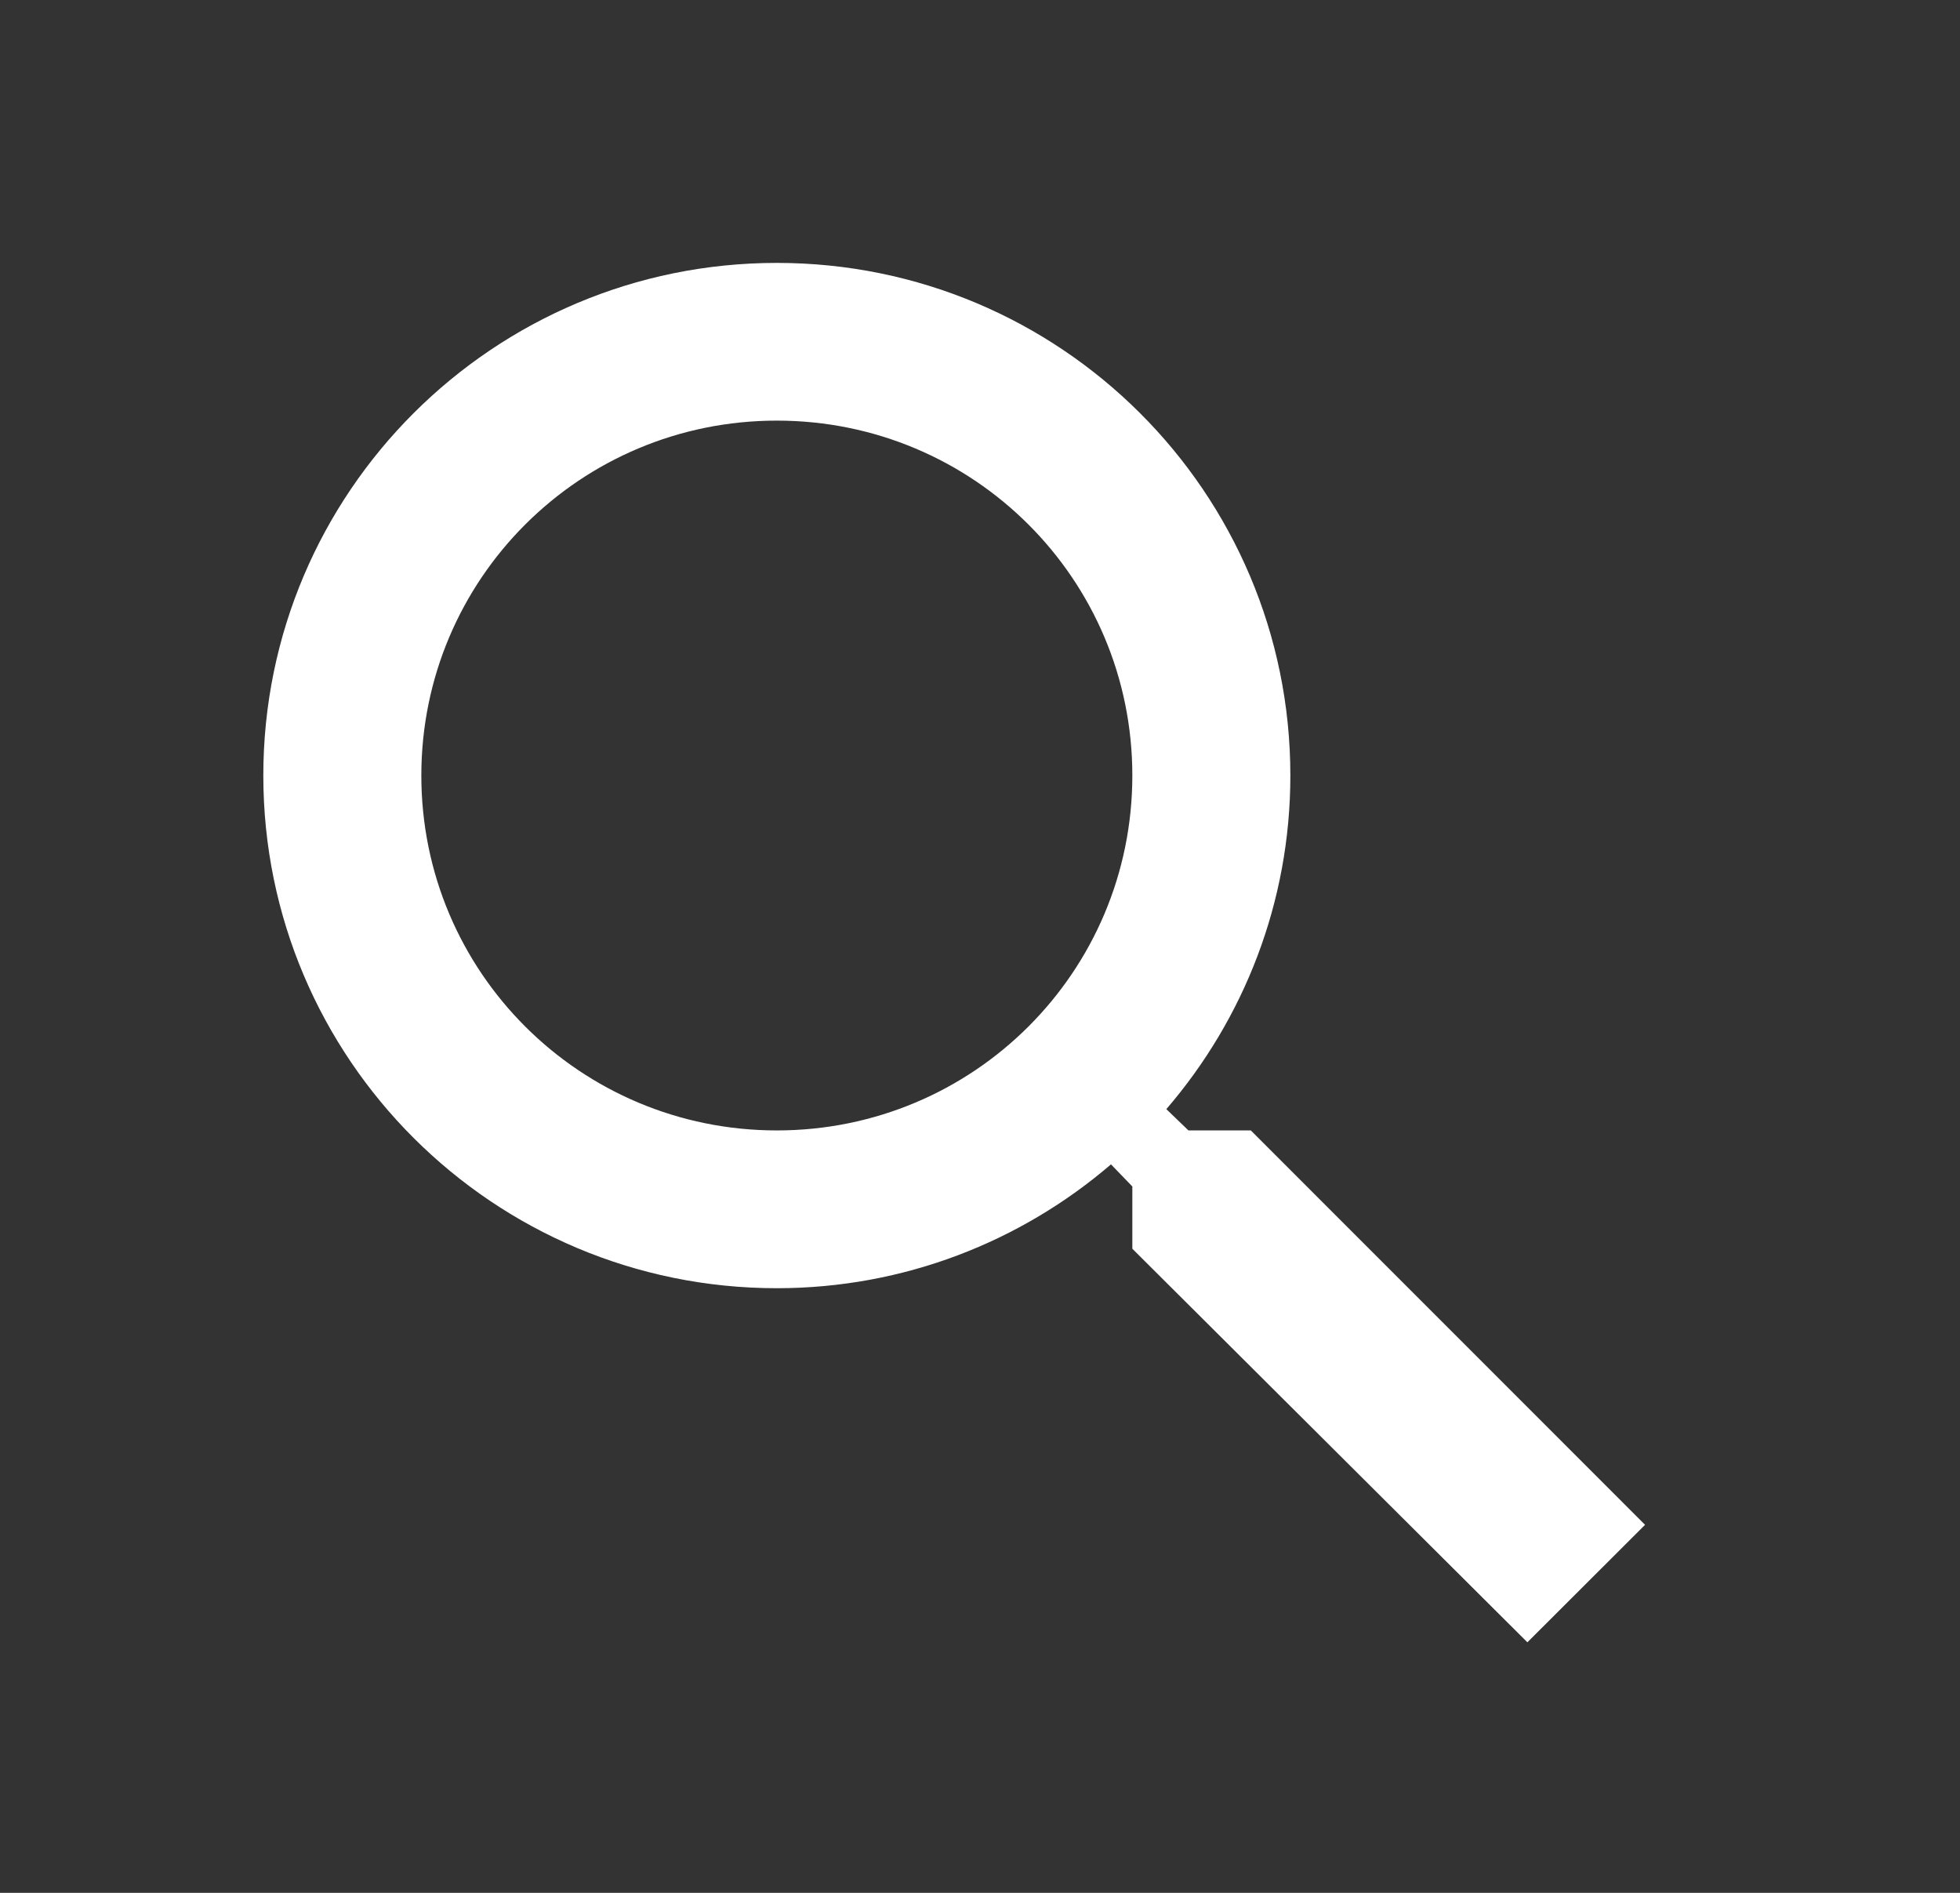 <?xml version="1.0" encoding="UTF-8"?>
<svg width="29px" height="28px" viewBox="0 0 29 28" version="1.1" xmlns="http://www.w3.org/2000/svg" xmlns:xlink="http://www.w3.org/1999/xlink">
    <rect x="0" y="0" width="29" height="28" fill="#333333" stroke="none"/>
    <!-- Generator: sketchtool 50.2 (55047) - http://www.bohemiancoding.com/sketch -->
    <title>2BE40EBC-752C-4091-9A65-FC68856EC524</title>
    <desc>Created with sketchtool.</desc>
    <defs></defs>
    <g id="Symbols" stroke="none" stroke-width="1" fill="none" fill-rule="evenodd">
        <g id="ico_search_s">
            <g id="outline-search-24px">
                <g id="Bounding_Boxes">
                    <polygon id="Shape" points="0 0 28.054 0 28.054 28 0 28"></polygon>
                </g>
                <g id="Outline" transform="translate(3.896, 3.889)" fill="#FFFFFF" fill-rule="nonzero">
                    <path d="M14.611,12.833 L13.688,12.833 L13.361,12.518 C14.506,11.188 15.196,9.462 15.196,7.583 C15.196,3.395 11.794,0 7.598,0 C3.402,0 0,3.395 0,7.583 C0,11.772 3.402,15.167 7.598,15.167 C9.48,15.167 11.21,14.478 12.542,13.335 L12.858,13.662 L12.858,14.583 L18.703,20.405 L20.444,18.667 L14.611,12.833 Z M7.598,12.833 C4.687,12.833 2.338,10.488 2.338,7.583 C2.338,4.678 4.687,2.333 7.598,2.333 C10.509,2.333 12.858,4.678 12.858,7.583 C12.858,10.488 10.509,12.833 7.598,12.833 Z" id="Shape"></path>
                </g>
            </g>
        </g>
    </g>
</svg>